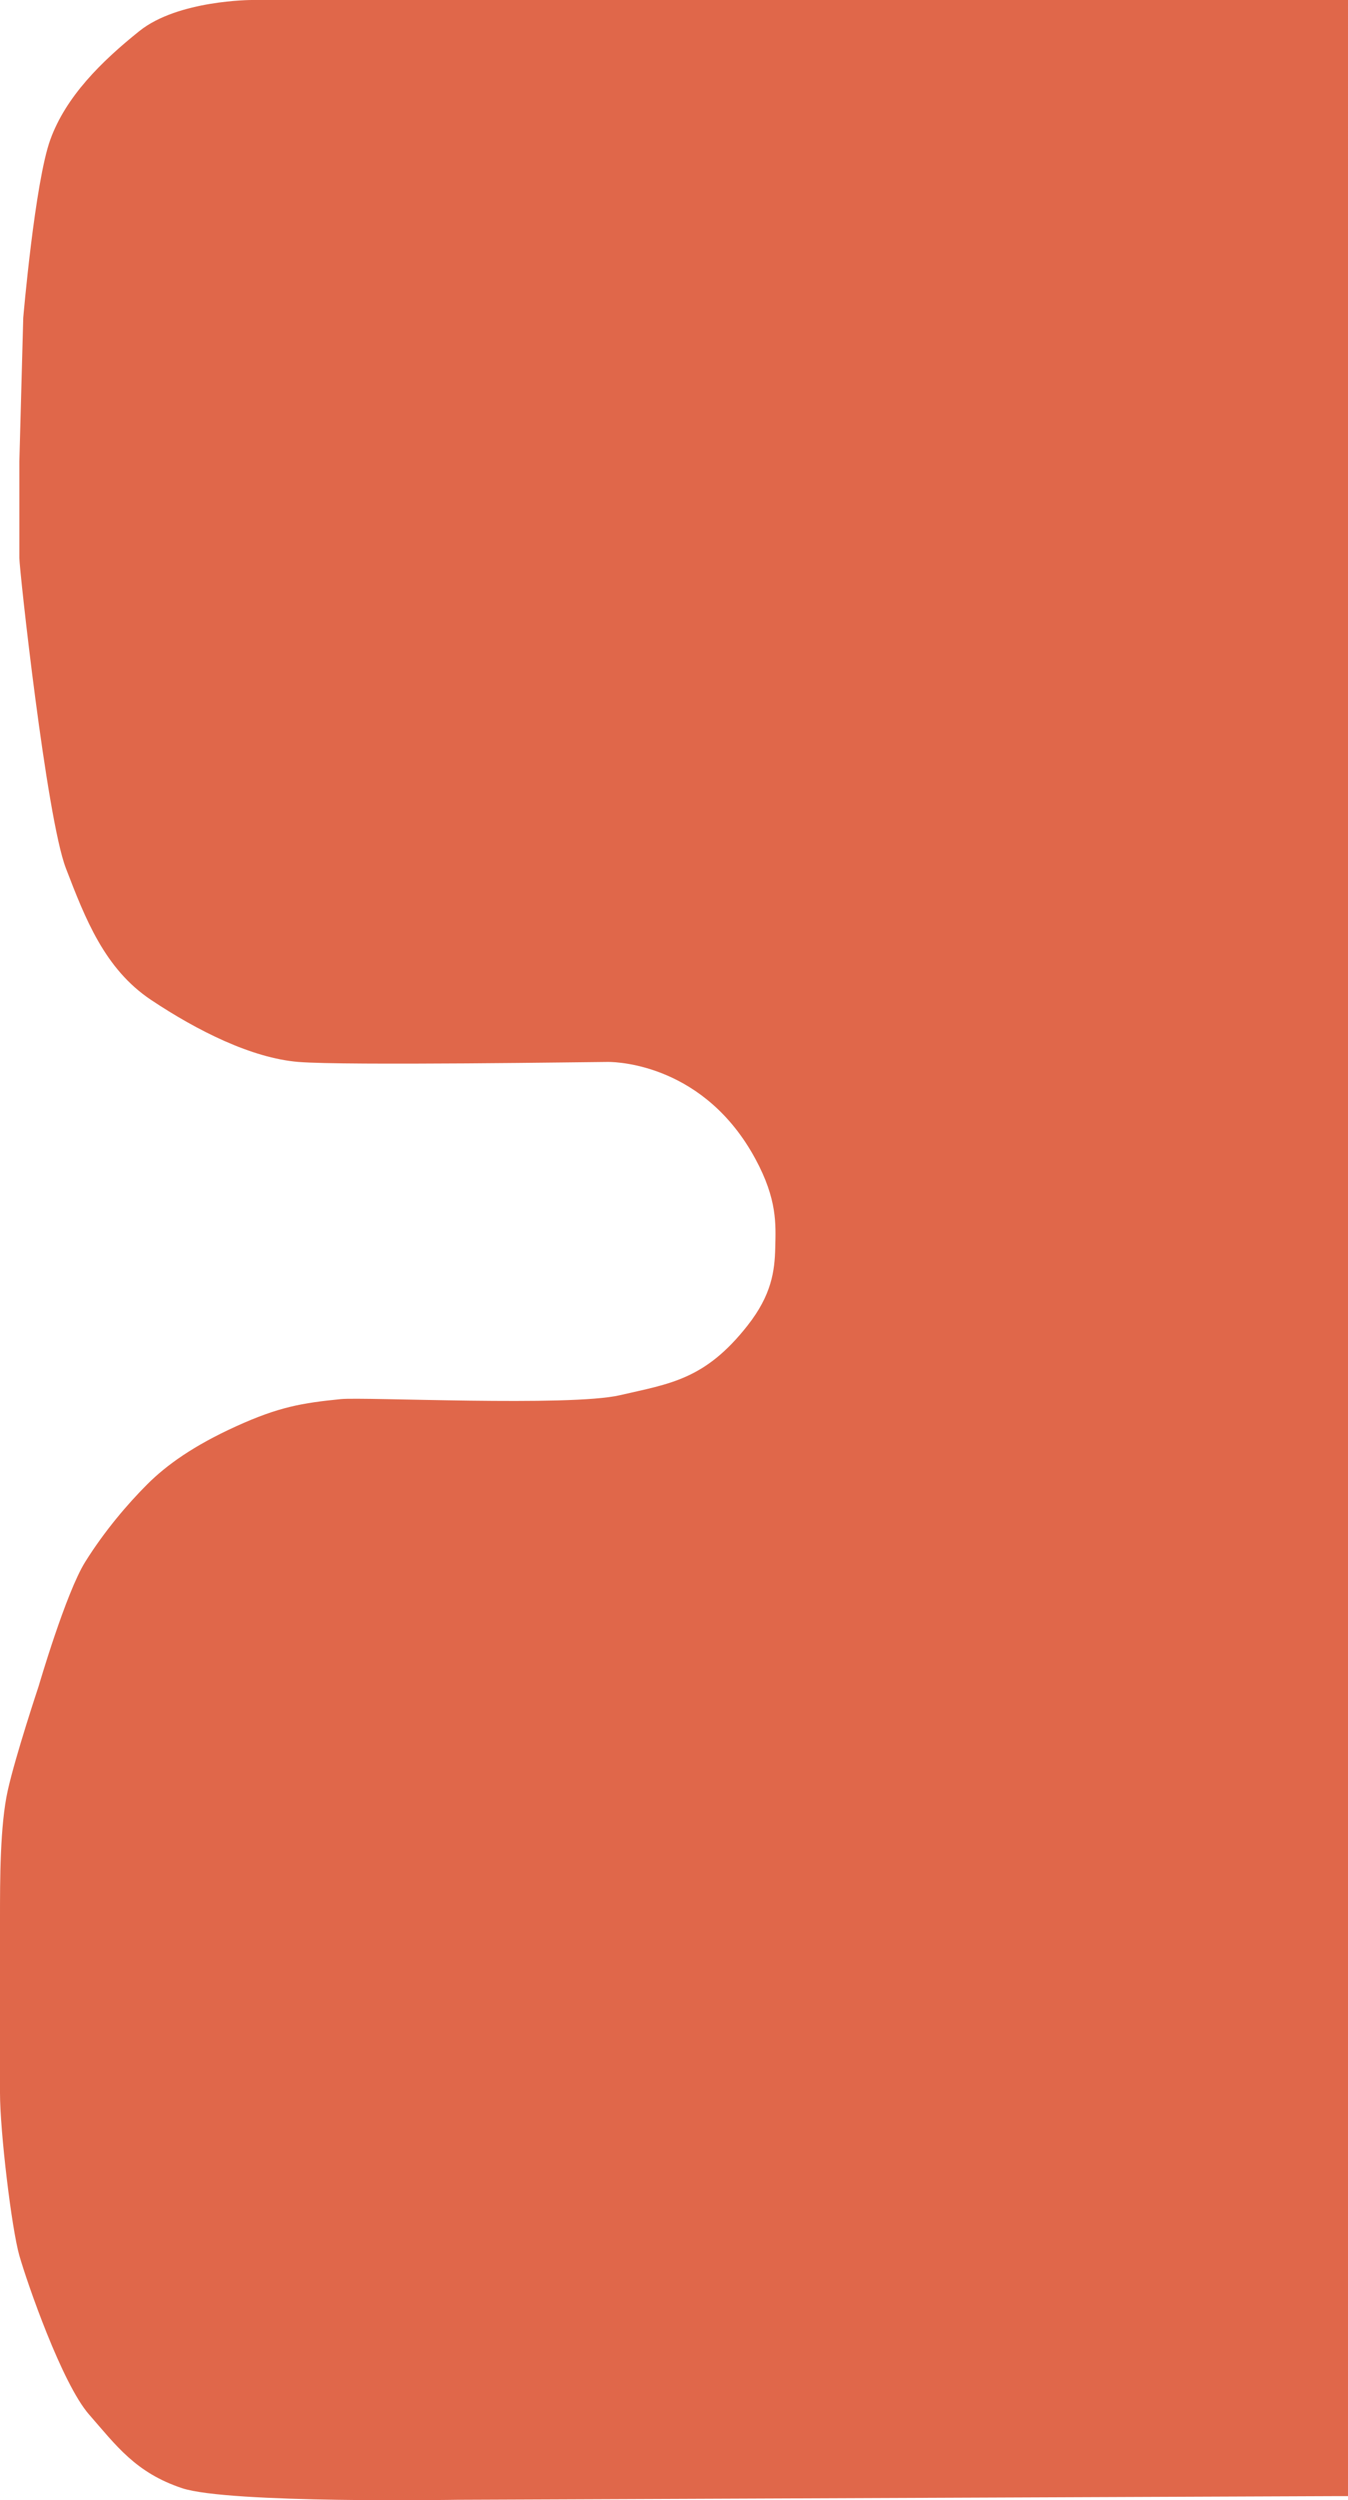 <?xml version="1.0" encoding="UTF-8"?><svg id="Layer_27" xmlns="http://www.w3.org/2000/svg" width="348" height="645.11" viewBox="0 0 348 645.11"><defs><style>.cls-1{fill:#e0674a;}</style></defs><path class="cls-1" d="M348,0H65S46,0,36,8s-19,17-23,28-7,46-7,46l-1,37v25c0,3,7,67,12,80s10,26,22,34,26,15,38,16,77,0,80,0,25,1,38,25c5.69,10.5,5.28,16.87,5.14,22.93s-.95,12.19-7.14,20.07c-11,14-20,15-33,18s-65.96.4-72,1c-10,1-16,2-27,7s-18,10-23,15-11,12-16,20-12,32-12,32c0,0-6,18-8,27s-2,23-2,33v45c0,10,3,35,5,42s11,33,18,41,12,15,24,19,71,3,71,3l227-.95h3S348,0,348,0Z"/></svg>